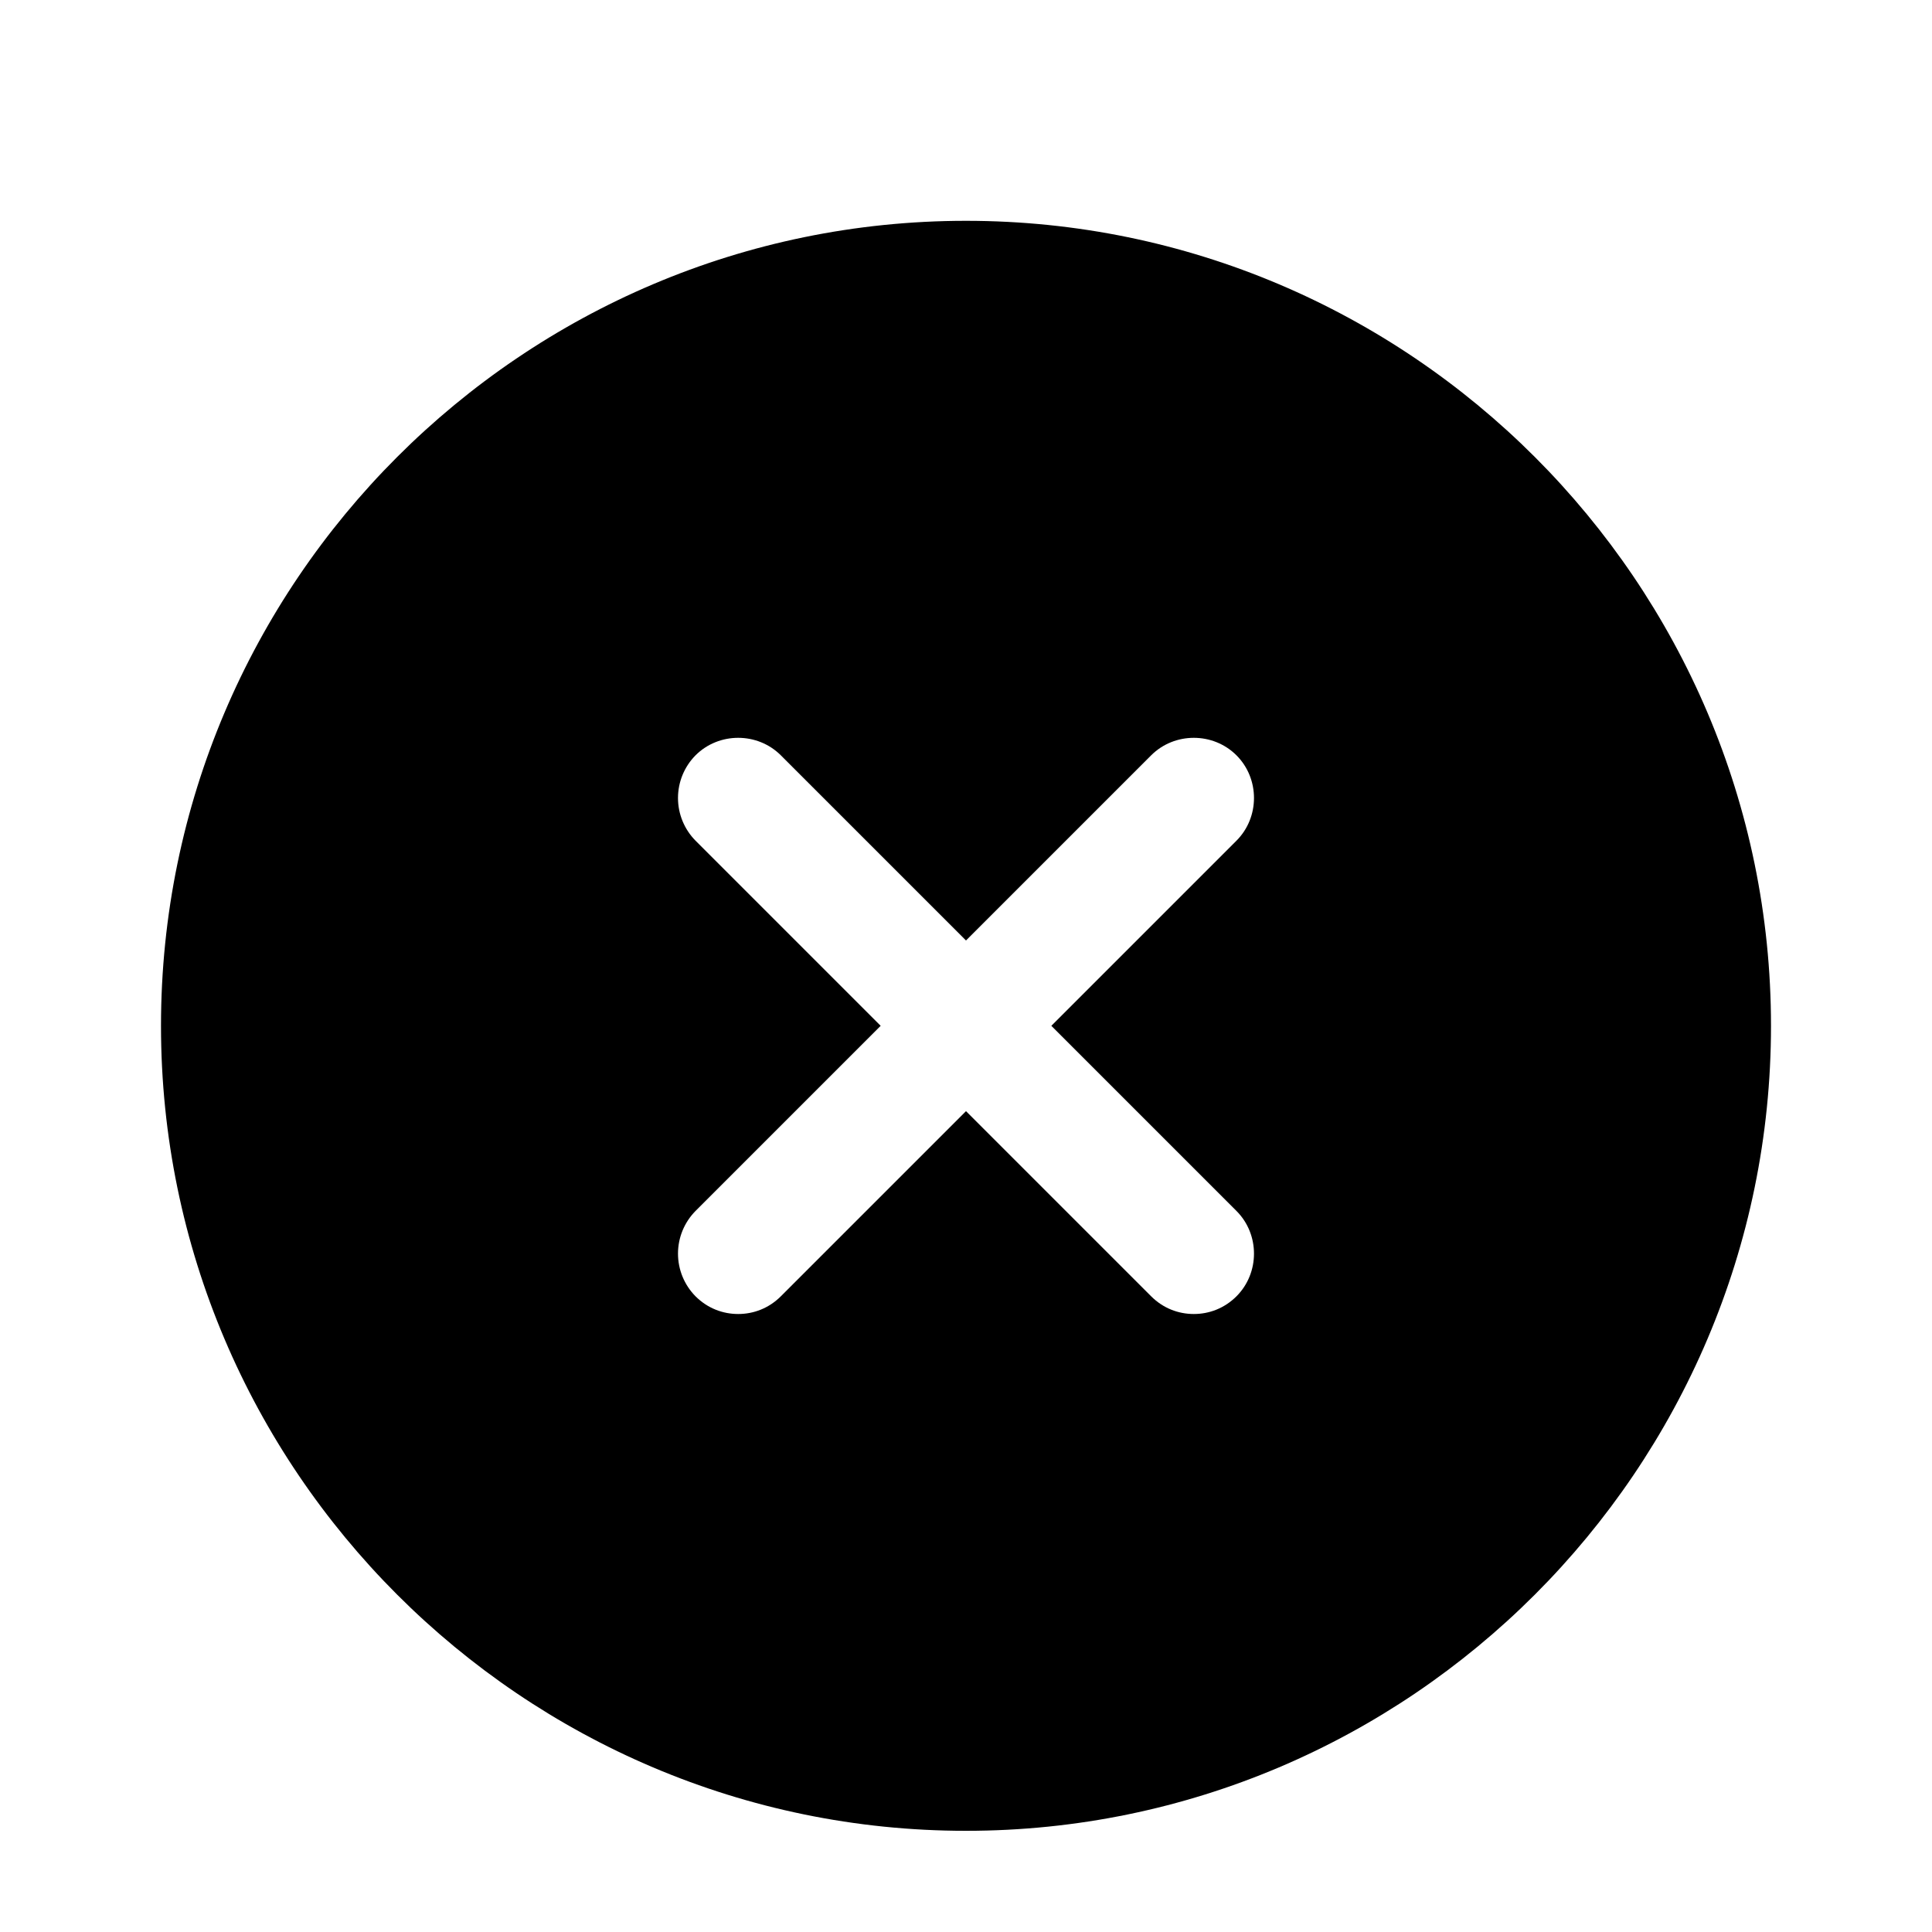 <svg width="323" height="323" viewBox="0 0 323 323" fill="none" xmlns="http://www.w3.org/2000/svg">
<g filter="url(#filter0_d_74_366)">
<path d="M161.5 26.917C87.344 26.917 26.916 87.345 26.916 161.5C26.916 235.656 87.344 296.083 161.5 296.083C235.655 296.083 296.083 235.656 296.083 161.5C296.083 87.345 235.655 26.917 161.5 26.917ZM206.72 192.454C210.623 196.357 210.623 202.817 206.72 206.72C204.701 208.739 202.144 209.681 199.587 209.681C197.03 209.681 194.473 208.739 192.454 206.72L161.5 175.766L130.546 206.72C128.527 208.739 125.97 209.681 123.413 209.681C120.856 209.681 118.299 208.739 116.28 206.72C114.403 204.821 113.35 202.258 113.35 199.587C113.35 196.917 114.403 194.354 116.28 192.454L147.234 161.5L116.28 130.546C114.403 128.646 113.35 126.084 113.35 123.413C113.35 120.742 114.403 118.18 116.28 116.28C120.183 112.377 126.643 112.377 130.546 116.28L161.5 147.234L192.454 116.28C196.357 112.377 202.817 112.377 206.72 116.28C210.623 120.183 210.623 126.643 206.72 130.546L175.766 161.5L206.72 192.454Z" fill="black"/>
</g>
<defs>
<filter id="filter0_d_74_366" x="21.916" y="26.917" width="279.167" height="284.167" filterUnits="userSpaceOnUse" color-interpolation-filters="sRGB">
<feFlood flood-opacity="0" result="BackgroundImageFix"/>
<feColorMatrix in="SourceAlpha" type="matrix" values="0 0 0 0 0 0 0 0 0 0 0 0 0 0 0 0 0 0 127 0" result="hardAlpha"/>
<feOffset dy="10"/>
<feGaussianBlur stdDeviation="2.5"/>
<feComposite in2="hardAlpha" operator="out"/>
<feColorMatrix type="matrix" values="0 0 0 0 0 0 0 0 0 0 0 0 0 0 0 0 0 0 0.2 0"/>
<feBlend mode="normal" in2="BackgroundImageFix" result="effect1_dropShadow_74_366"/>
<feBlend mode="normal" in="SourceGraphic" in2="effect1_dropShadow_74_366" result="shape"/>
</filter>
</defs>
</svg>
